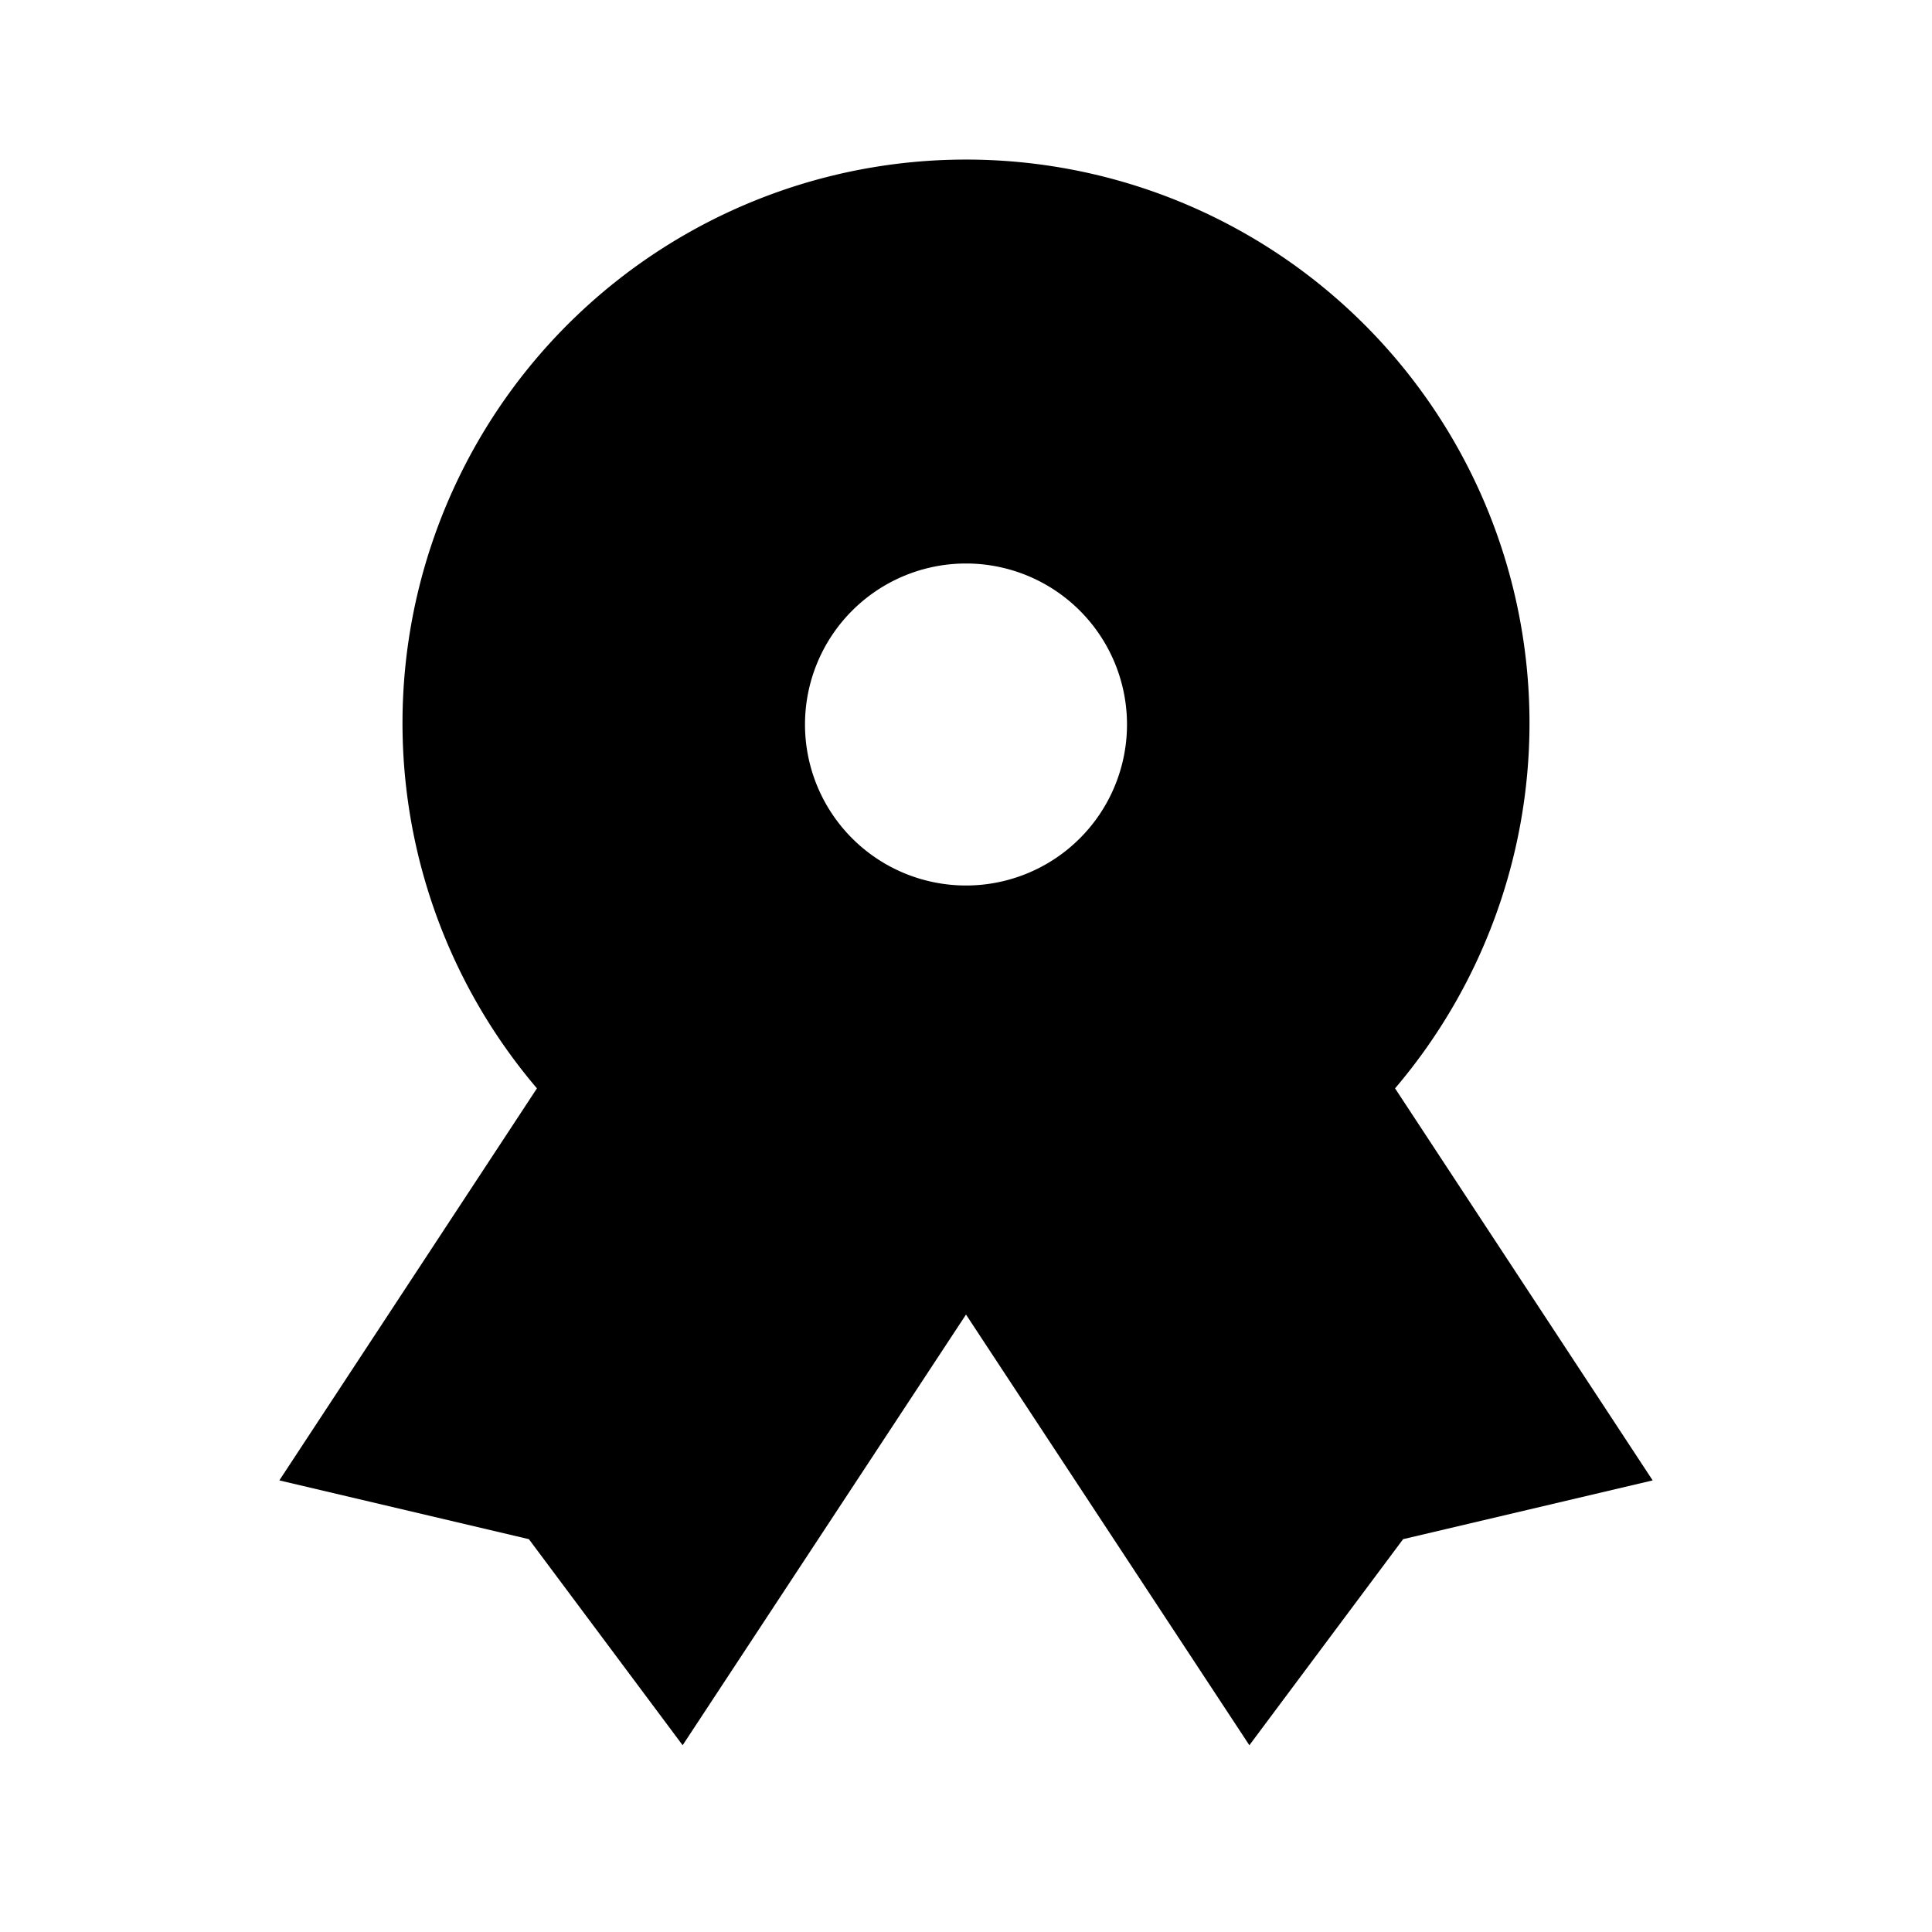 <svg xmlns="http://www.w3.org/2000/svg" width="24" height="24" viewBox="0 0 24 24"><rect width="24" height="24" style="fill:none"/><path d="M17.33,13.52a7,7,0,1,0-10.66,0l-3.2,4.87,3.1.73,1.91,2.56L12,16.33l3.52,5.35,1.91-2.56,3.1-.73ZM12,11a2,2,0,1,1,2-2A2,2,0,0,1,12,11Z"/></svg>